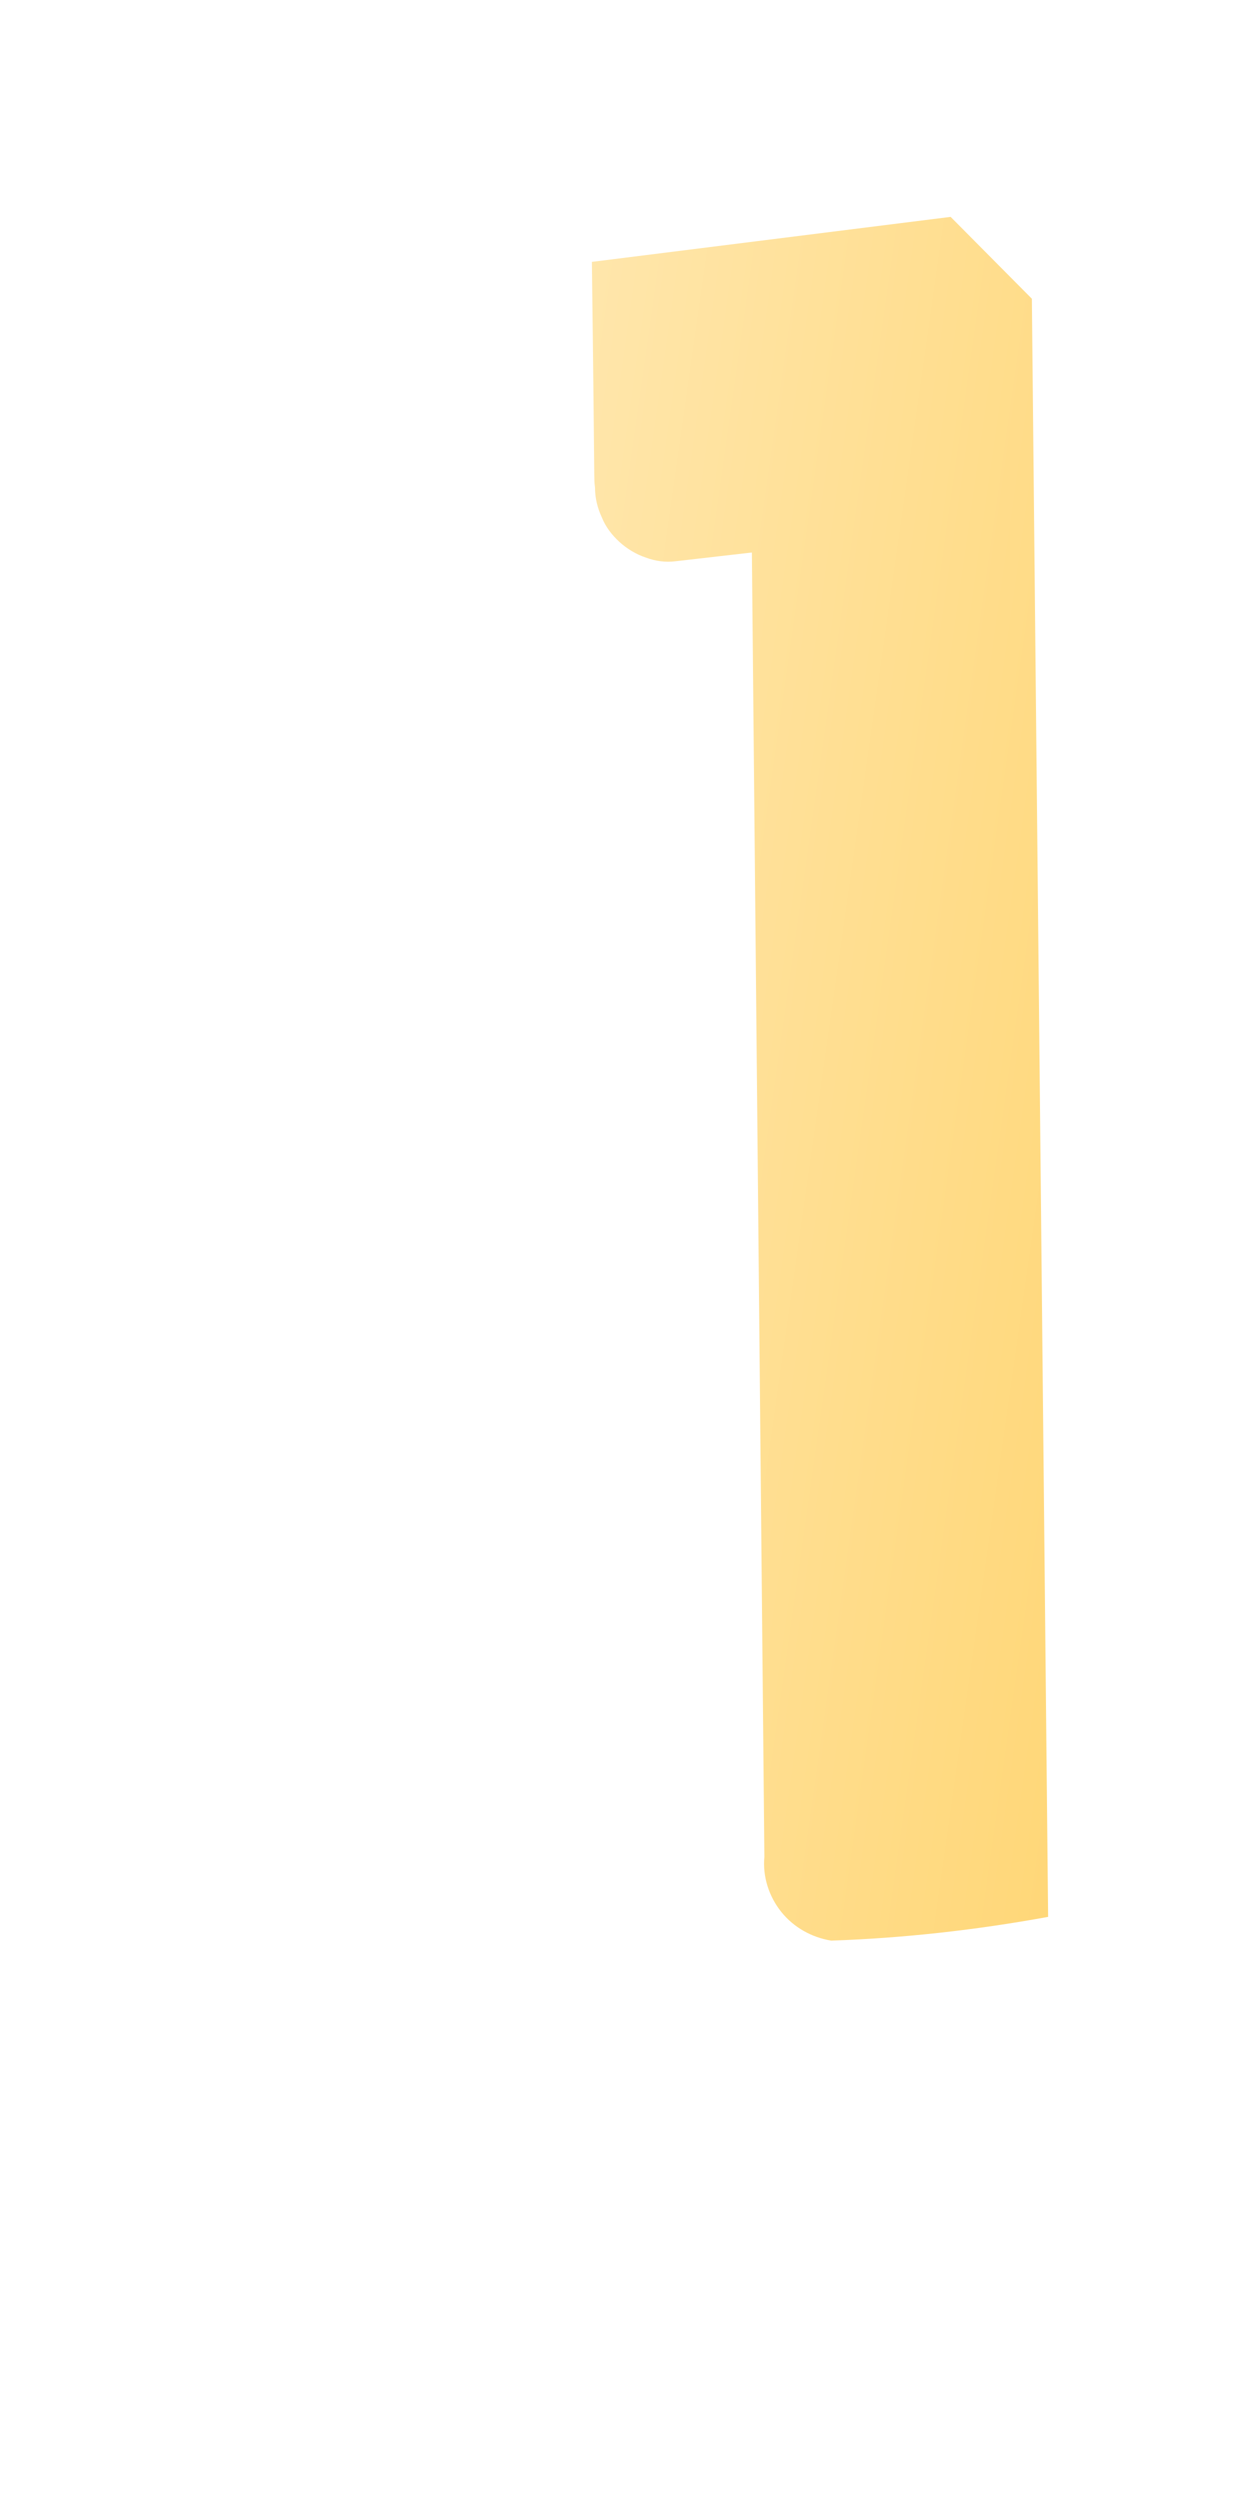 <svg width="2" height="4" viewBox="0 0 2 4" fill="none" xmlns="http://www.w3.org/2000/svg">
<path d="M0.952 0.78C0.952 0.797 0.956 0.813 0.963 0.828C0.969 0.843 0.979 0.856 0.991 0.867C1.003 0.878 1.018 0.887 1.033 0.892C1.049 0.898 1.065 0.9 1.081 0.898L1.203 0.884L1.223 2.971C1.22 3.002 1.23 3.034 1.25 3.059C1.27 3.084 1.299 3.1 1.33 3.105C1.446 3.101 1.562 3.088 1.677 3.067L1.651 0.478L1.521 0.347L0.947 0.419C0.952 0.812 0.95 0.76 0.952 0.78Z" fill="url(#paint0_linear_130_561)"/>
<defs>
<linearGradient id="paint0_linear_130_561" x1="0.774" y1="1.635" x2="1.859" y2="1.789" gradientUnits="userSpaceOnUse">
<stop stop-color="#FFE6AB"/>
<stop offset="1" stop-color="#FFD778"/>
</linearGradient>
</defs>
</svg>
